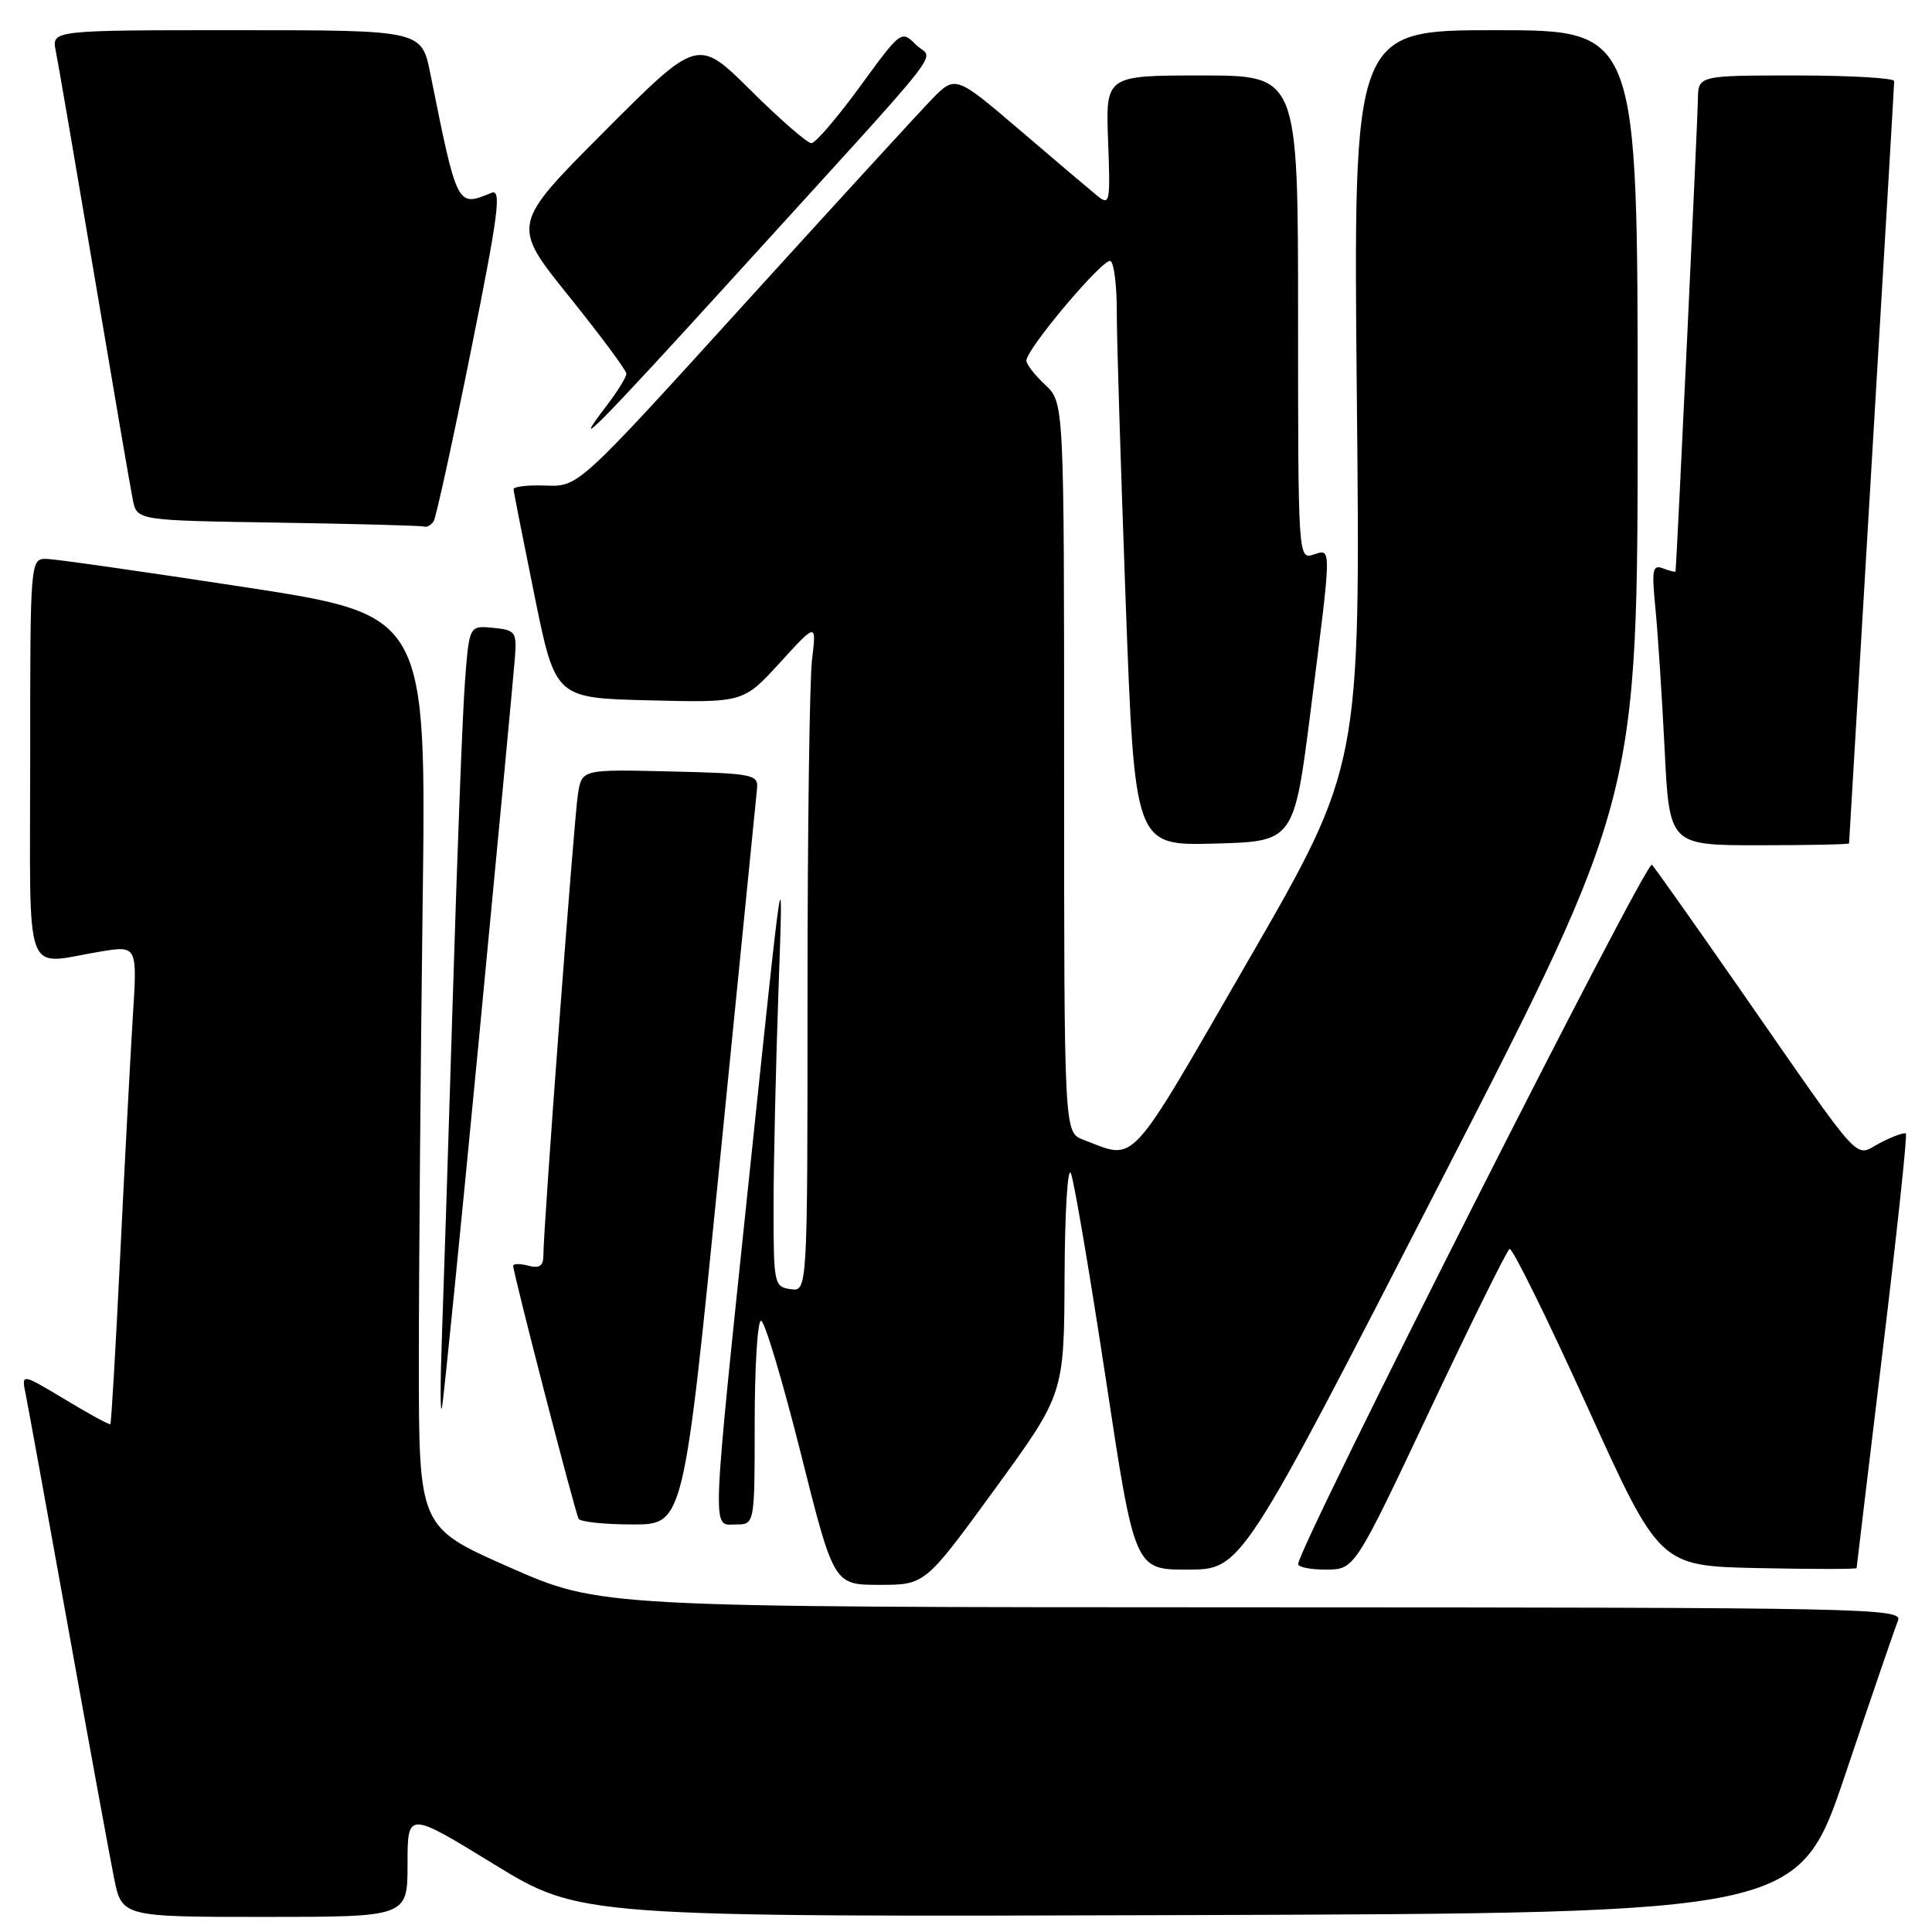 <?xml version="1.0" encoding="UTF-8" standalone="no"?>
<!DOCTYPE svg PUBLIC "-//W3C//DTD SVG 1.1//EN" "http://www.w3.org/Graphics/SVG/1.1/DTD/svg11.dtd" >
<svg xmlns="http://www.w3.org/2000/svg" xmlns:xlink="http://www.w3.org/1999/xlink" version="1.1" viewBox="0 0 256 256">
 <g >
 <path fill="currentColor"
d=" M 54.00 247.00 C 54.00 240.00 54.00 240.00 65.44 247.01 C 76.88 254.01 76.88 254.01 157.61 253.76 C 238.33 253.50 238.33 253.50 244.55 235.00 C 247.97 224.82 251.10 215.71 251.49 214.75 C 252.18 213.09 247.70 213.00 165.86 212.98 C 79.50 212.96 79.50 212.96 67.50 207.67 C 55.50 202.38 55.50 202.38 55.50 180.44 C 55.50 168.37 55.73 141.18 56.00 120.00 C 56.50 81.50 56.50 81.50 32.50 77.81 C 19.30 75.79 7.49 74.10 6.25 74.06 C 4.00 74.00 4.00 74.00 4.00 100.50 C 4.00 130.63 2.96 127.79 13.35 126.08 C 18.20 125.29 18.20 125.29 17.59 134.89 C 17.26 140.18 16.51 154.40 15.92 166.49 C 15.33 178.59 14.75 188.59 14.62 188.71 C 14.50 188.83 11.80 187.36 8.62 185.44 C 2.83 181.96 2.83 181.96 3.40 184.73 C 3.71 186.25 6.23 200.10 9.00 215.50 C 11.77 230.90 14.52 245.86 15.09 248.75 C 16.14 254.00 16.14 254.00 35.07 254.00 C 54.00 254.00 54.00 254.00 54.00 247.00 Z  M 131.79 197.36 C 141.00 184.71 141.00 184.71 141.06 169.11 C 141.10 160.44 141.48 154.39 141.91 155.50 C 142.34 156.60 144.42 168.86 146.53 182.75 C 150.35 208.00 150.35 208.00 157.43 207.98 C 164.50 207.96 164.50 207.96 190.75 156.85 C 217.00 105.75 217.00 105.75 217.00 54.87 C 217.00 4.00 217.00 4.00 198.15 4.00 C 179.31 4.00 179.31 4.00 179.79 52.75 C 180.27 101.50 180.27 101.50 165.39 127.29 C 149.24 155.26 150.66 153.72 143.54 151.02 C 141.00 150.05 141.00 150.05 141.00 101.70 C 141.00 53.35 141.00 53.35 138.50 51.00 C 137.12 49.71 136.00 48.26 136.00 47.79 C 136.00 46.23 146.28 34.06 147.15 34.59 C 147.62 34.88 147.99 37.90 147.98 41.31 C 147.97 44.71 148.51 62.03 149.16 79.78 C 150.36 112.06 150.36 112.06 160.92 111.78 C 171.47 111.50 171.47 111.50 173.69 94.00 C 176.49 71.91 176.48 72.71 174.00 73.50 C 172.03 74.13 172.00 73.68 172.00 42.07 C 172.00 10.00 172.00 10.00 159.25 10.00 C 146.50 10.00 146.50 10.00 146.83 18.69 C 147.14 26.88 147.06 27.29 145.39 25.94 C 144.42 25.15 139.80 21.23 135.11 17.22 C 126.59 9.95 126.59 9.95 123.41 13.22 C 121.66 15.03 110.42 27.30 98.43 40.50 C 76.64 64.50 76.64 64.50 72.32 64.34 C 69.94 64.25 68.02 64.47 68.05 64.84 C 68.07 65.20 69.33 71.58 70.84 79.00 C 73.59 92.50 73.59 92.50 86.04 92.80 C 98.50 93.11 98.50 93.11 103.35 87.80 C 108.19 82.50 108.19 82.50 107.60 87.39 C 107.27 90.08 107.00 110.02 107.00 131.71 C 107.00 171.14 107.00 171.14 104.75 170.82 C 102.58 170.51 102.50 170.13 102.50 160.00 C 102.50 154.22 102.80 141.18 103.16 131.00 C 103.82 112.54 103.81 112.59 99.47 154.00 C 94.18 204.59 94.28 202.00 97.50 202.00 C 100.00 202.00 100.00 202.00 100.00 188.50 C 100.00 181.07 100.38 175.00 100.84 175.00 C 101.31 175.00 103.67 182.88 106.09 192.50 C 110.48 210.00 110.48 210.00 116.53 210.00 C 122.58 210.00 122.58 210.00 131.79 197.36 Z  M 189.43 186.92 C 194.90 175.35 199.66 165.71 200.02 165.49 C 200.37 165.27 204.99 174.63 210.28 186.29 C 219.89 207.50 219.89 207.50 232.95 207.78 C 240.13 207.93 246.01 207.93 246.01 207.78 C 246.02 207.63 247.57 194.69 249.46 179.03 C 251.35 163.38 252.74 150.41 252.54 150.21 C 252.35 150.01 250.82 150.56 249.14 151.43 C 245.57 153.27 247.35 155.23 230.50 131.00 C 224.57 122.47 219.34 115.08 218.89 114.58 C 218.18 113.79 172.04 205.01 172.01 207.25 C 172.00 207.66 173.69 207.99 175.75 207.98 C 179.50 207.95 179.50 207.95 189.43 186.92 Z  M 95.35 154.25 C 97.97 127.99 100.20 105.60 100.31 104.50 C 100.49 102.62 99.82 102.48 88.80 102.22 C 77.10 101.94 77.10 101.94 76.58 105.22 C 76.06 108.48 71.99 162.81 72.00 166.37 C 72.00 167.74 71.47 168.10 70.00 167.71 C 68.90 167.42 68.00 167.43 68.00 167.72 C 68.00 168.71 76.22 200.49 76.67 201.25 C 76.92 201.66 80.15 202.00 83.85 202.00 C 90.59 202.00 90.59 202.00 95.35 154.25 Z  M 63.48 137.50 C 65.96 111.65 68.10 88.92 68.24 87.00 C 68.48 83.74 68.28 83.48 65.34 83.19 C 62.18 82.89 62.18 82.89 61.62 90.19 C 61.30 94.21 60.59 112.80 60.02 131.50 C 59.45 150.20 58.79 170.68 58.56 177.00 C 58.33 183.32 58.33 187.60 58.56 186.50 C 58.79 185.40 61.00 163.35 63.48 137.50 Z  M 245.01 111.75 C 245.02 111.61 246.37 89.00 248.00 61.50 C 249.64 34.00 250.99 11.16 250.99 10.75 C 251.00 10.34 245.15 10.00 238.00 10.00 C 225.00 10.00 225.00 10.00 224.98 13.25 C 224.96 15.59 222.20 73.94 222.02 75.72 C 222.01 75.84 221.27 75.66 220.38 75.32 C 218.97 74.78 218.84 75.44 219.35 80.60 C 219.67 83.84 220.22 92.24 220.57 99.25 C 221.20 112.00 221.20 112.00 233.10 112.00 C 239.65 112.00 245.01 111.89 245.01 111.75 Z  M 57.47 69.05 C 57.79 68.52 60.01 58.37 62.40 46.49 C 66.06 28.30 66.49 24.99 65.12 25.55 C 60.55 27.44 60.60 27.55 57.02 9.75 C 55.86 4.00 55.86 4.00 31.35 4.00 C 6.84 4.00 6.84 4.00 7.39 6.75 C 7.70 8.26 9.99 21.65 12.50 36.50 C 15.00 51.35 17.29 64.73 17.60 66.23 C 18.15 68.96 18.15 68.96 36.82 69.25 C 47.10 69.41 55.81 69.65 56.19 69.77 C 56.57 69.90 57.15 69.57 57.47 69.05 Z  M 97.20 36.75 C 126.75 4.25 123.65 8.21 121.37 5.93 C 119.43 3.98 119.38 4.02 113.96 11.46 C 110.96 15.57 108.06 18.96 107.52 18.97 C 106.99 18.99 103.38 15.85 99.50 12.00 C 92.46 5.01 92.46 5.01 80.11 17.39 C 67.75 29.77 67.75 29.77 75.38 39.25 C 79.57 44.46 83.00 49.08 83.00 49.52 C 83.00 49.96 81.85 51.82 80.45 53.66 C 75.09 60.68 79.41 56.32 97.20 36.75 Z "/>
</g>
</svg>